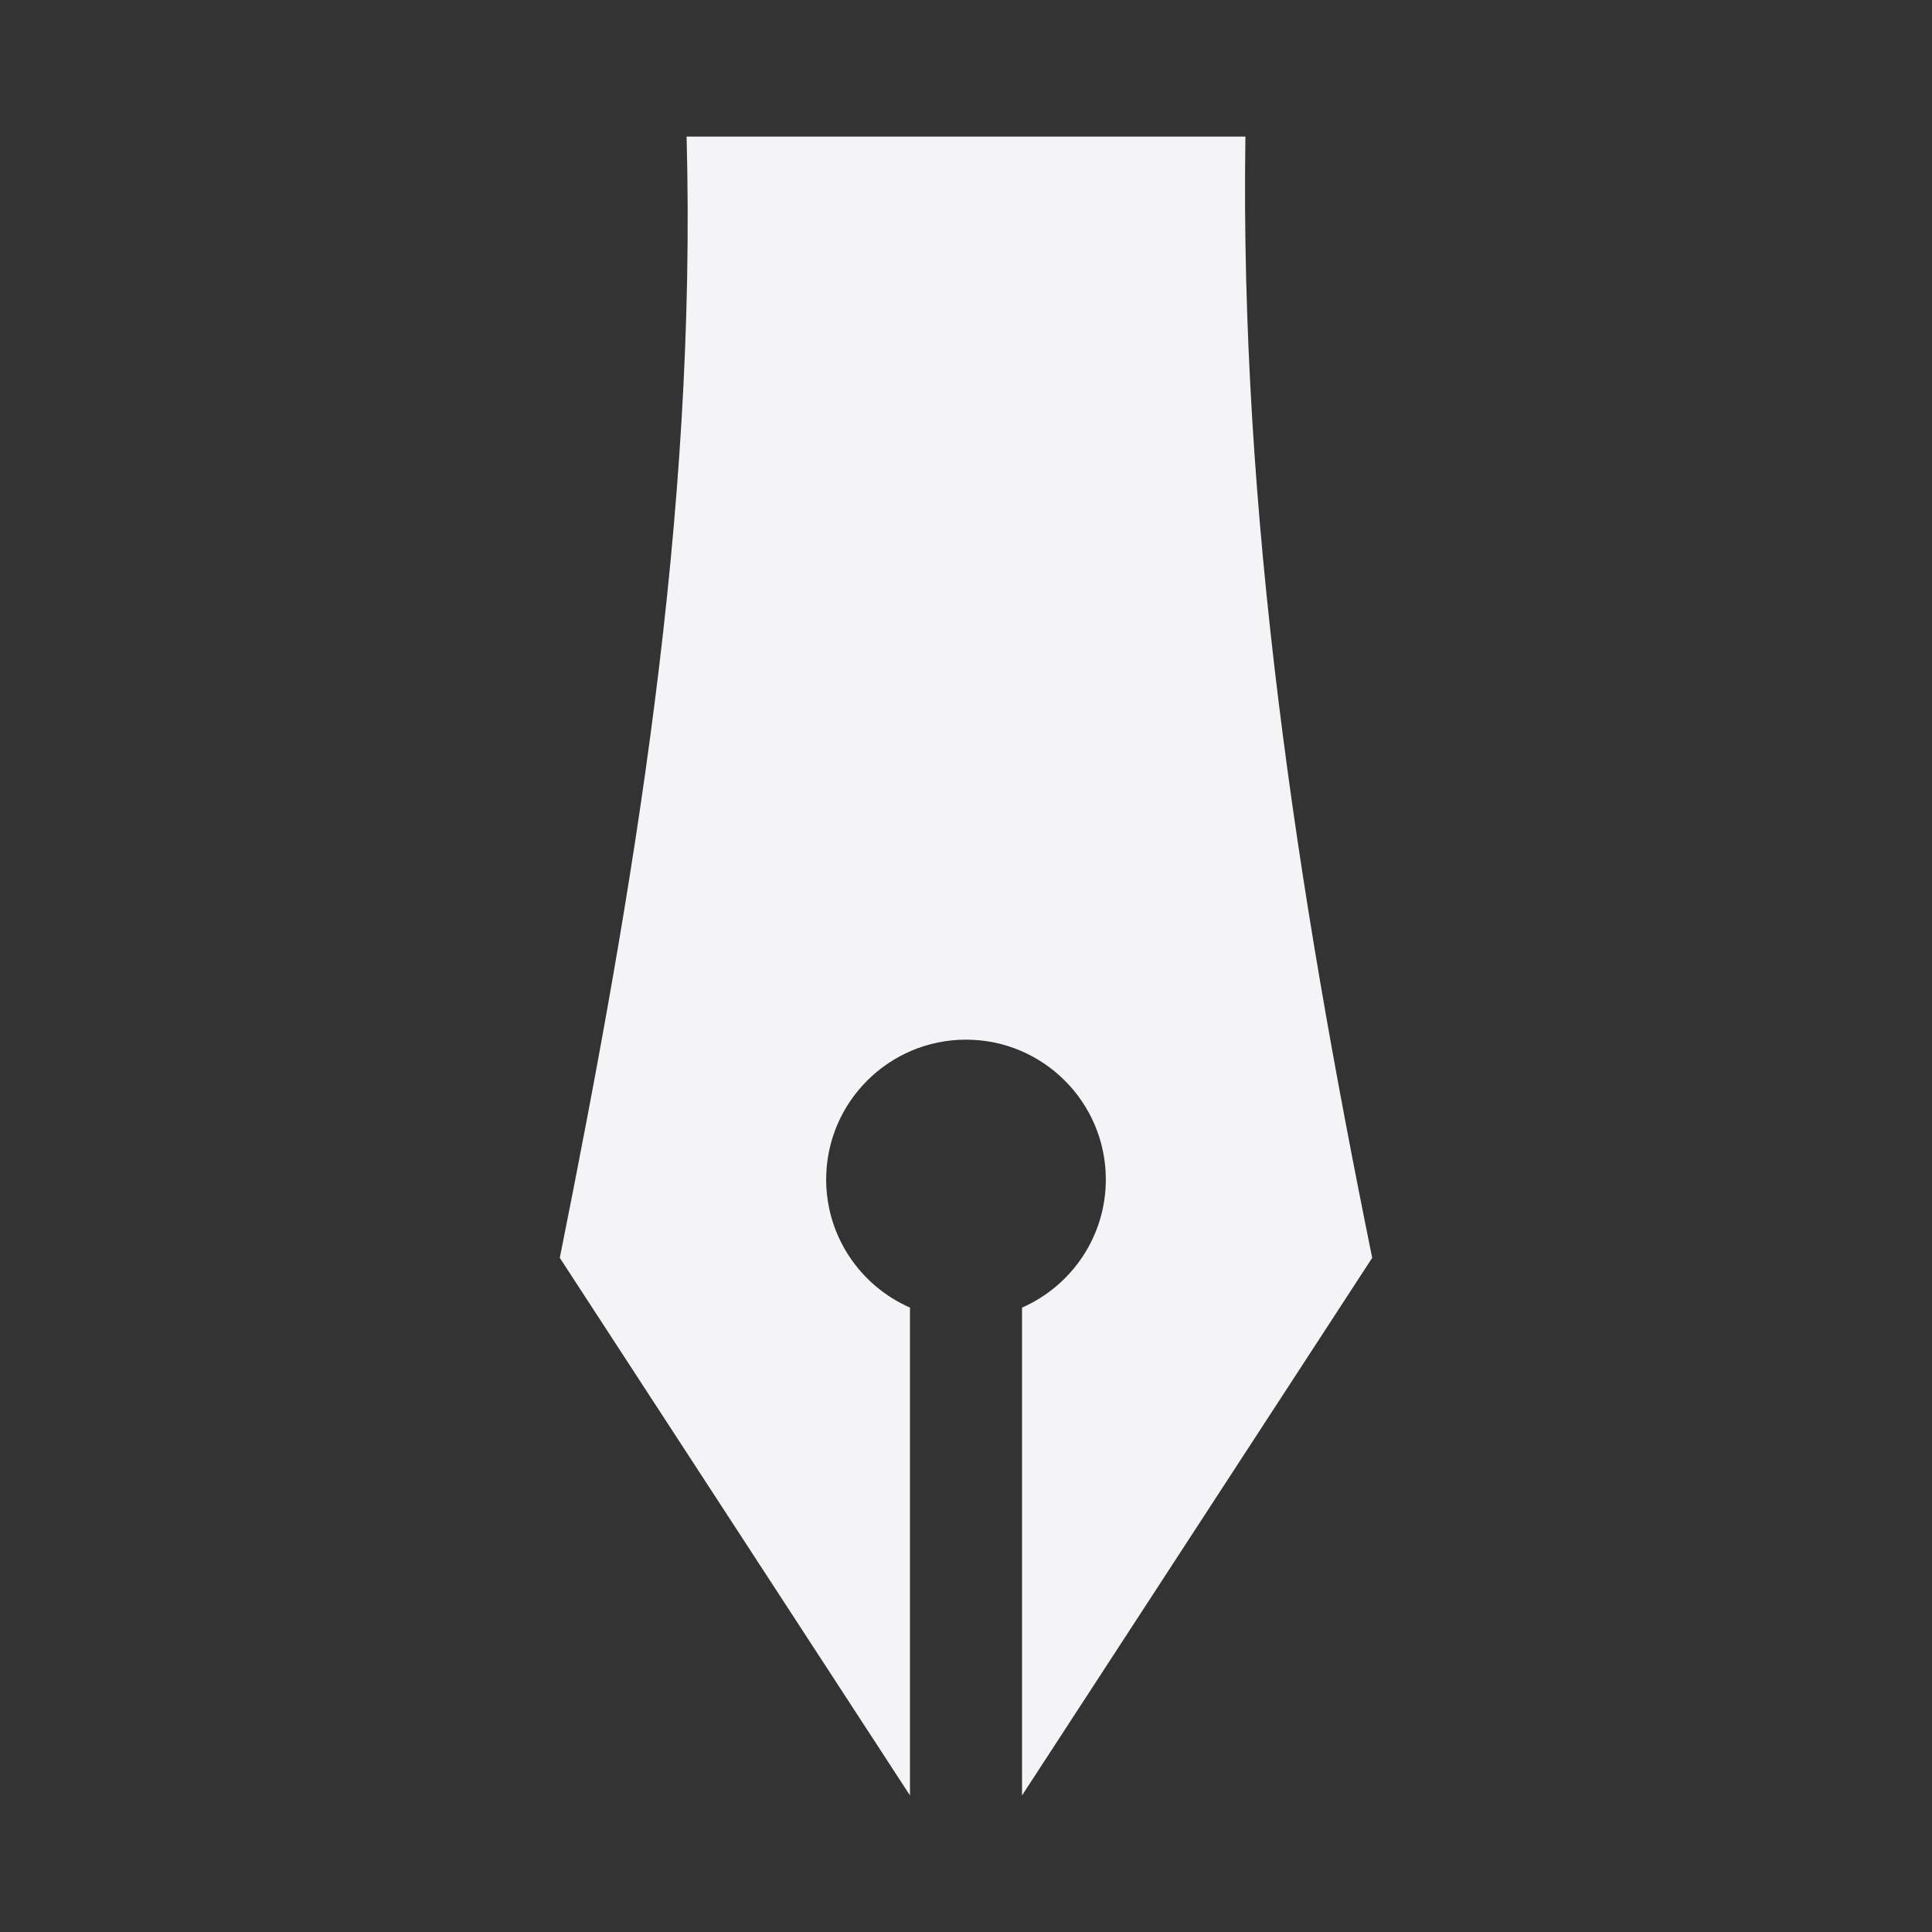 <svg xmlns="http://www.w3.org/2000/svg" style="fill-rule:evenodd;clip-rule:evenodd;stroke-linejoin:round;stroke-miterlimit:2" width="100%" height="100%" viewBox="0 0 16 16" xml:space="preserve">
 <rect x="0" y="0" width="16" height="16" fill="#333333" stroke="none"/>
 <defs>
  <style id="current-color-scheme" type="text/css">
   .ColorScheme-Text { color:#f4f4f7; } .ColorScheme-Highlight { color:#4285f4; } .ColorScheme-NeutralText { color:#ff9800; } .ColorScheme-PositiveText { color:#4caf50; } .ColorScheme-NegativeText { color:#f44336; }
  </style>
 </defs>
 <path style="fill:currentColor;" class="ColorScheme-Text" d="M7.536,10.829l-0,4.04l-2.9,-4.452c0.611,-3.052 1.135,-6.118 1.05,-9.286l4.628,-0c-0.047,3.136 0.426,6.219 1.05,9.286l-2.9,4.452l0,-4.04c0.408,-0.179 0.694,-0.587 0.694,-1.061c-0,-0.639 -0.519,-1.158 -1.158,-1.158c-0.639,0 -1.158,0.519 -1.158,1.158c0,0.474 0.286,0.882 0.694,1.061Z"/>
</svg>
